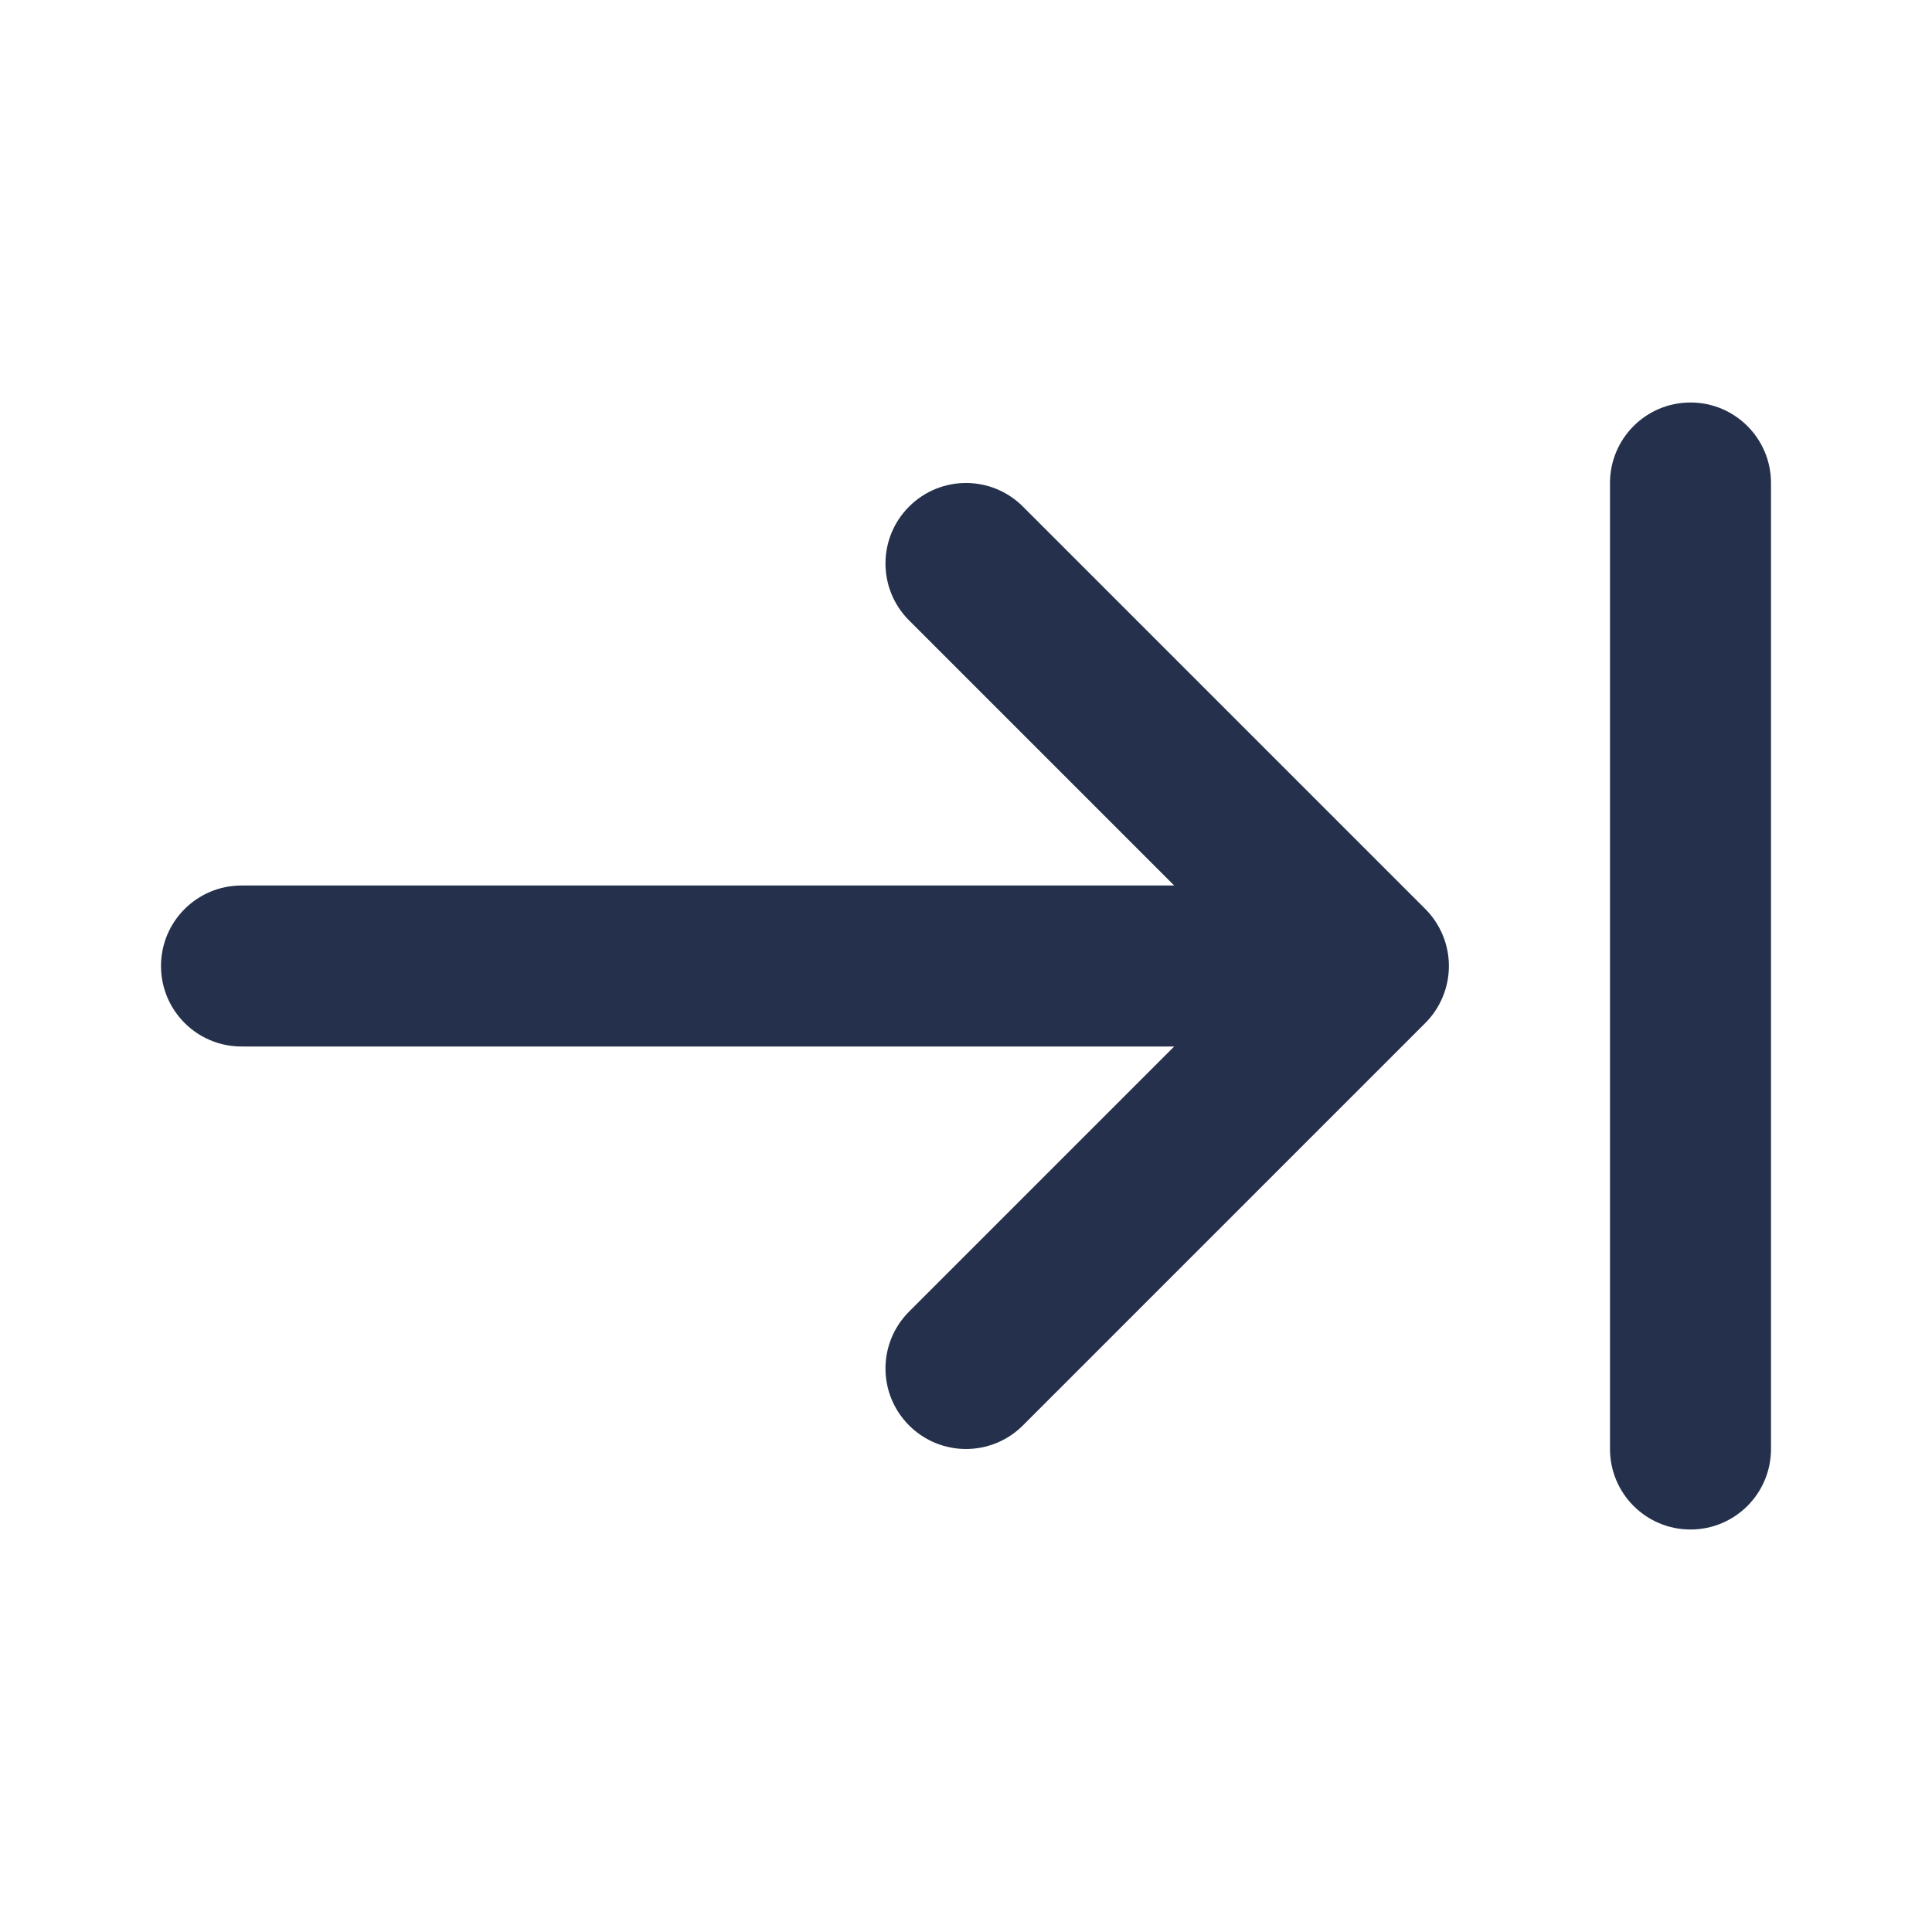 <svg width="24" height="24" viewBox="0 0 24 24" fill="none" xmlns="http://www.w3.org/2000/svg">
<path d="M17.923 12.382C17.872 12.505 17.799 12.615 17.706 12.708L12.707 17.707C12.512 17.902 12.256 18 12 18C11.744 18 11.488 17.902 11.293 17.707C10.902 17.316 10.902 16.684 11.293 16.293L14.586 13H3C2.447 13 2 12.552 2 12C2 11.448 2.447 11 3 11H14.586L11.293 7.707C10.902 7.316 10.902 6.684 11.293 6.293C11.684 5.902 12.316 5.902 12.707 6.293L17.706 11.292C17.799 11.385 17.872 11.495 17.923 11.618C18.024 11.862 18.024 12.138 17.923 12.382ZM21 5C20.447 5 20 5.448 20 6V18C20 18.552 20.447 19 21 19C21.553 19 22 18.552 22 18V6C22 5.448 21.553 5 21 5Z" fill="#25314C"/>
</svg>
